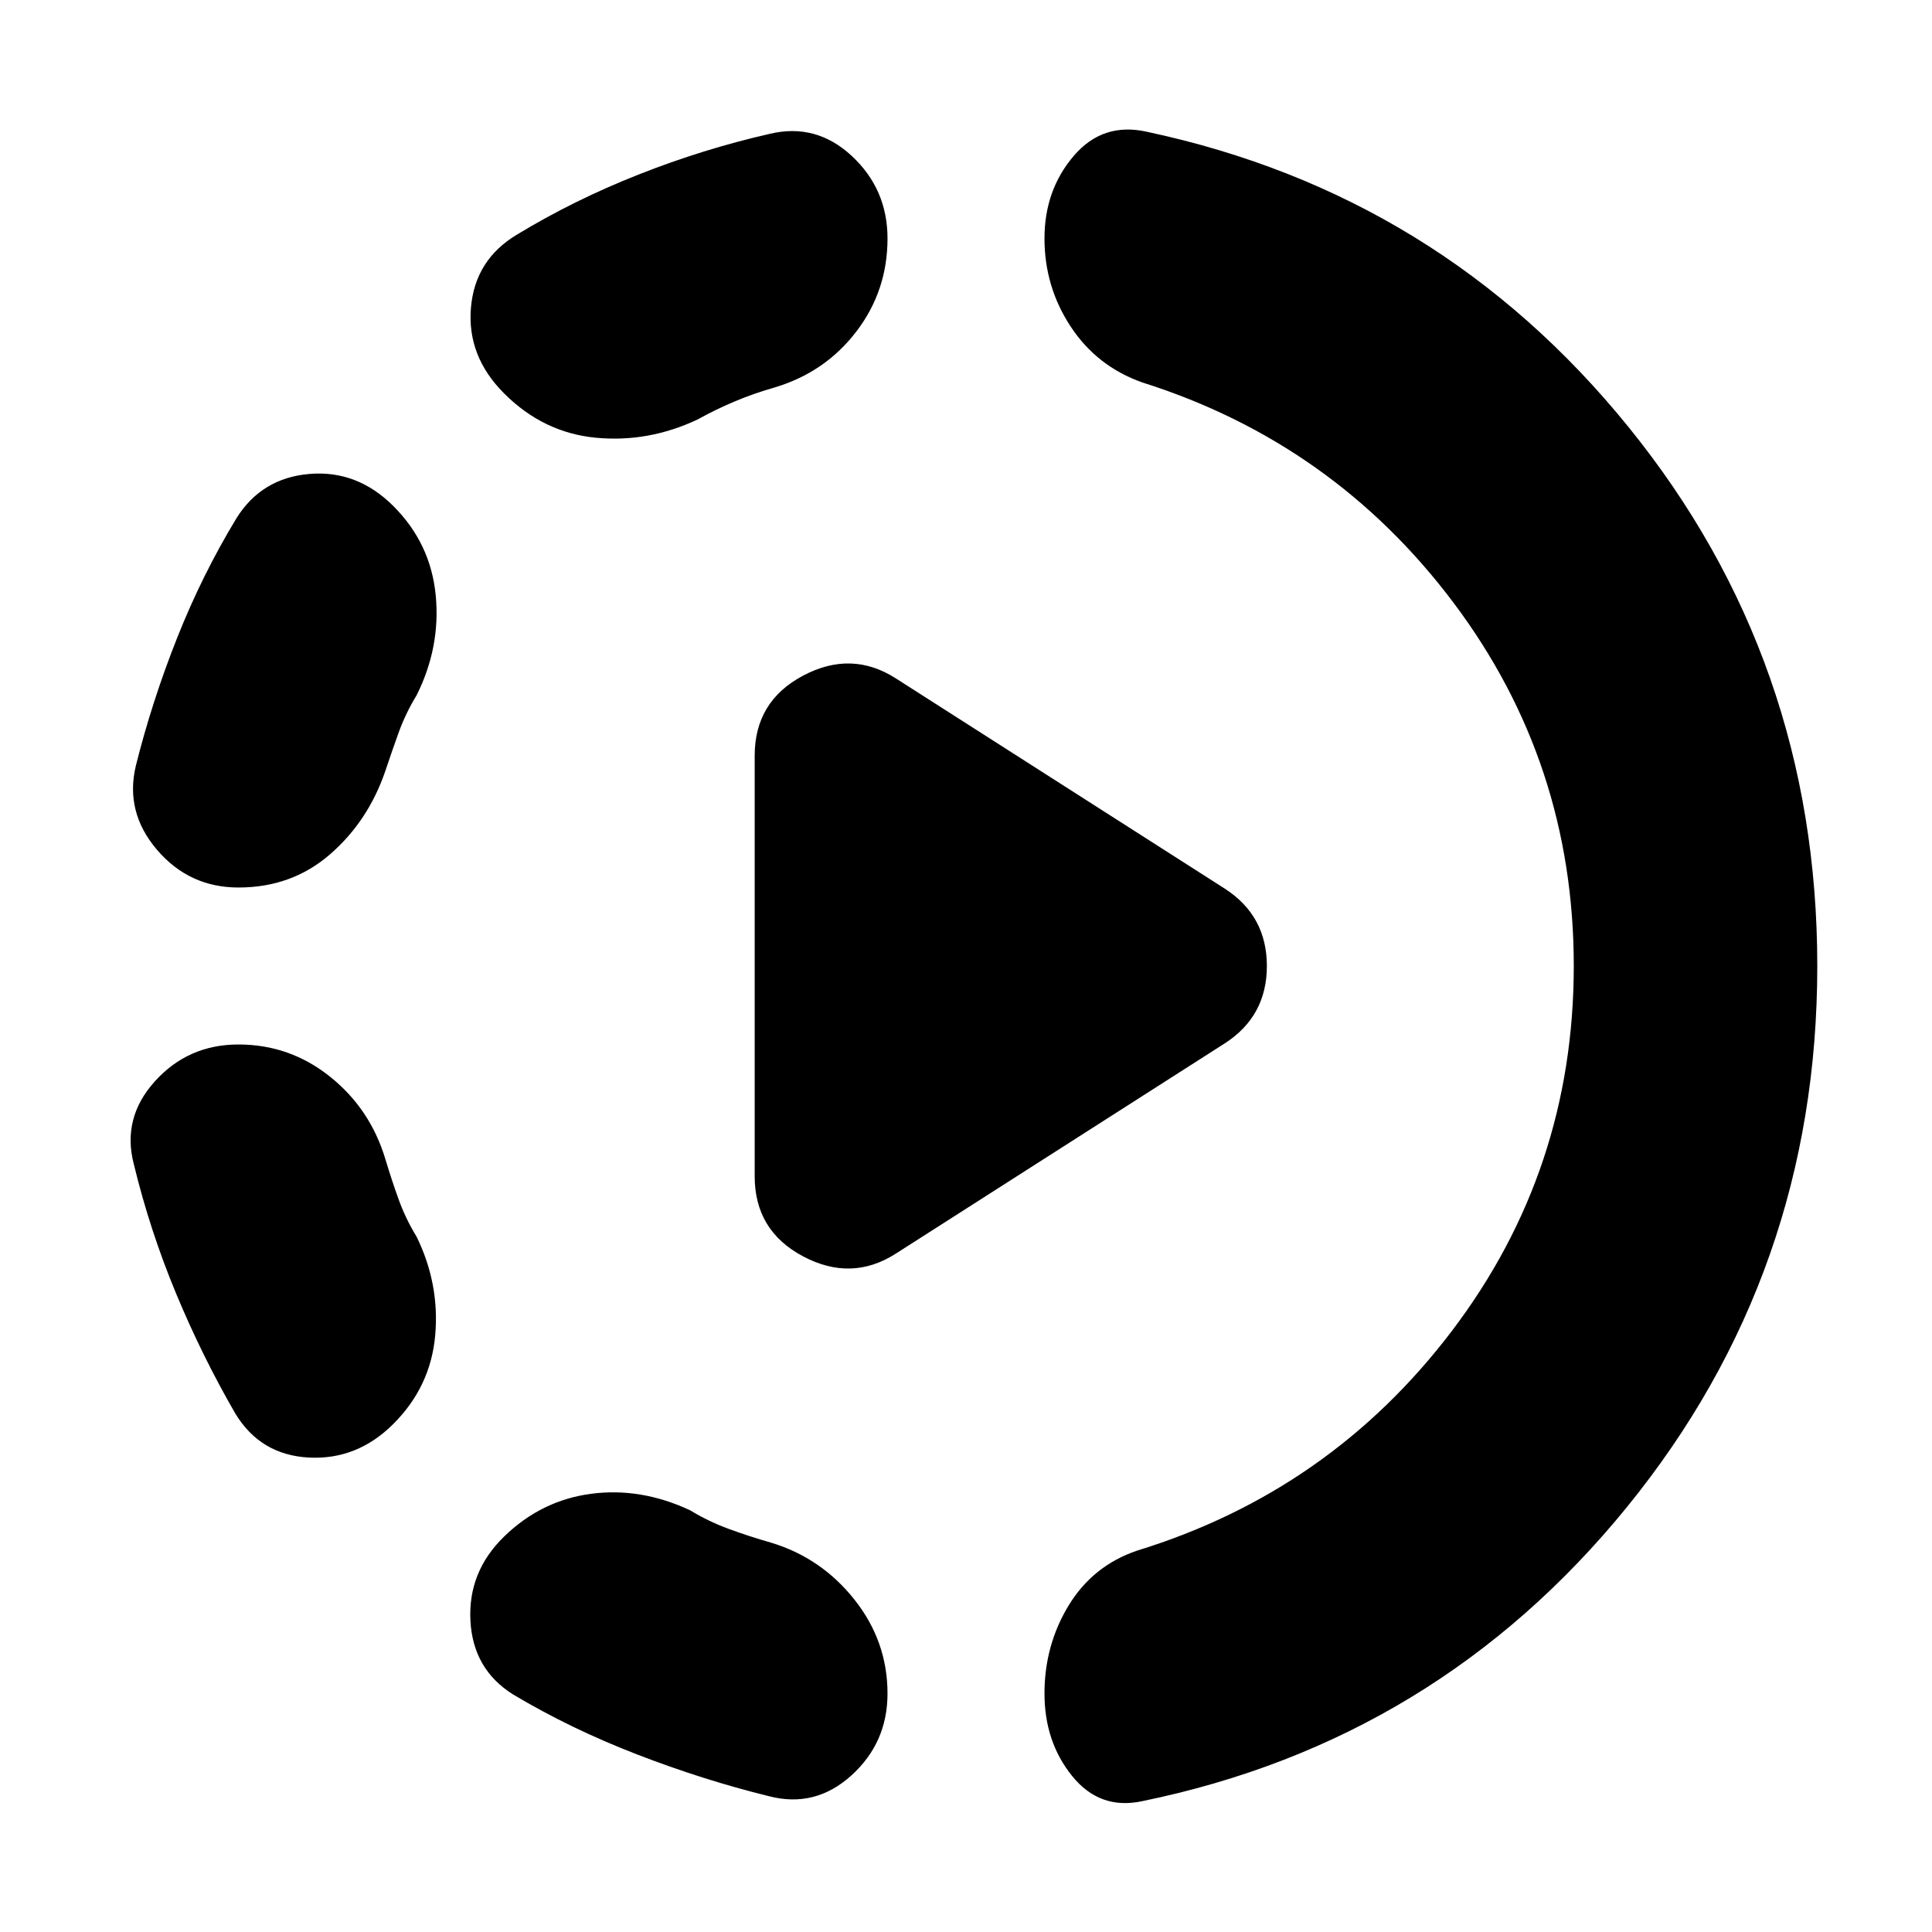 <svg xmlns="http://www.w3.org/2000/svg" height="24" viewBox="0 -960 960 960" width="24"><path d="m445-337 163.5-104.5q21-13.5 21-38.5t-21-38.5L445-623q-22-14-46-1.25t-24 39.75v209q0 27 24 39.75t46-1.25ZM118.5-441q25.5 0 45.5 16t27.5 41q3 10 6.5 19.75t9 18.75q11.5 23.5 9.25 49t-20.75 44q-18 18-42 16.75T117-257.5q-16.5-28.5-29.5-59.75t-21-64.25q-6-23 10.5-41.25T118.5-441Zm77-267.5q18.5 18.5 21 44.25T207-614.5q-5.5 9-9 18.75T191.5-577q-8.5 25-27.5 41.5T118.5-519Q94-519 78-537.75T67.5-579.5q8-32 20.5-63.5t29.5-59.5q12.5-20 36.25-22t41.75 16Zm55 512q18.5-18 43.25-21.25T343-209.5q9 5.5 19.25 9.25T383-193.5q25 7.5 41.5 28.25T441-118.5q0 24.5-18 40.75T382-67.5q-32.5-8-65.5-20.75T255-118q-20-12.5-21.25-36.75t16.75-41.75Zm190.5-645q0 26-15.5 46.25T385-767.5q-10.5 3-20 7t-18.5 9q-24.5 11.5-50.5 9t-45.5-22Q232-783 234-807t23-36.5q28-17 60.25-29.75t65.25-20.25q23-5.5 40.75 11t17.75 41ZM782-480q0-101-59.75-180.5T567.5-770q-22.5-8-35.5-27.75t-13-43.75q0-24 14.5-41t36.5-12q145.5 31 239.25 146.75T903-480q0 152.5-94.5 268.75T567.5-65q-21 4.5-34.75-12.5t-13.75-41q0-24 12-43.75t34-27.25q96-29.5 156.5-109.25T782-480Z"/></svg>